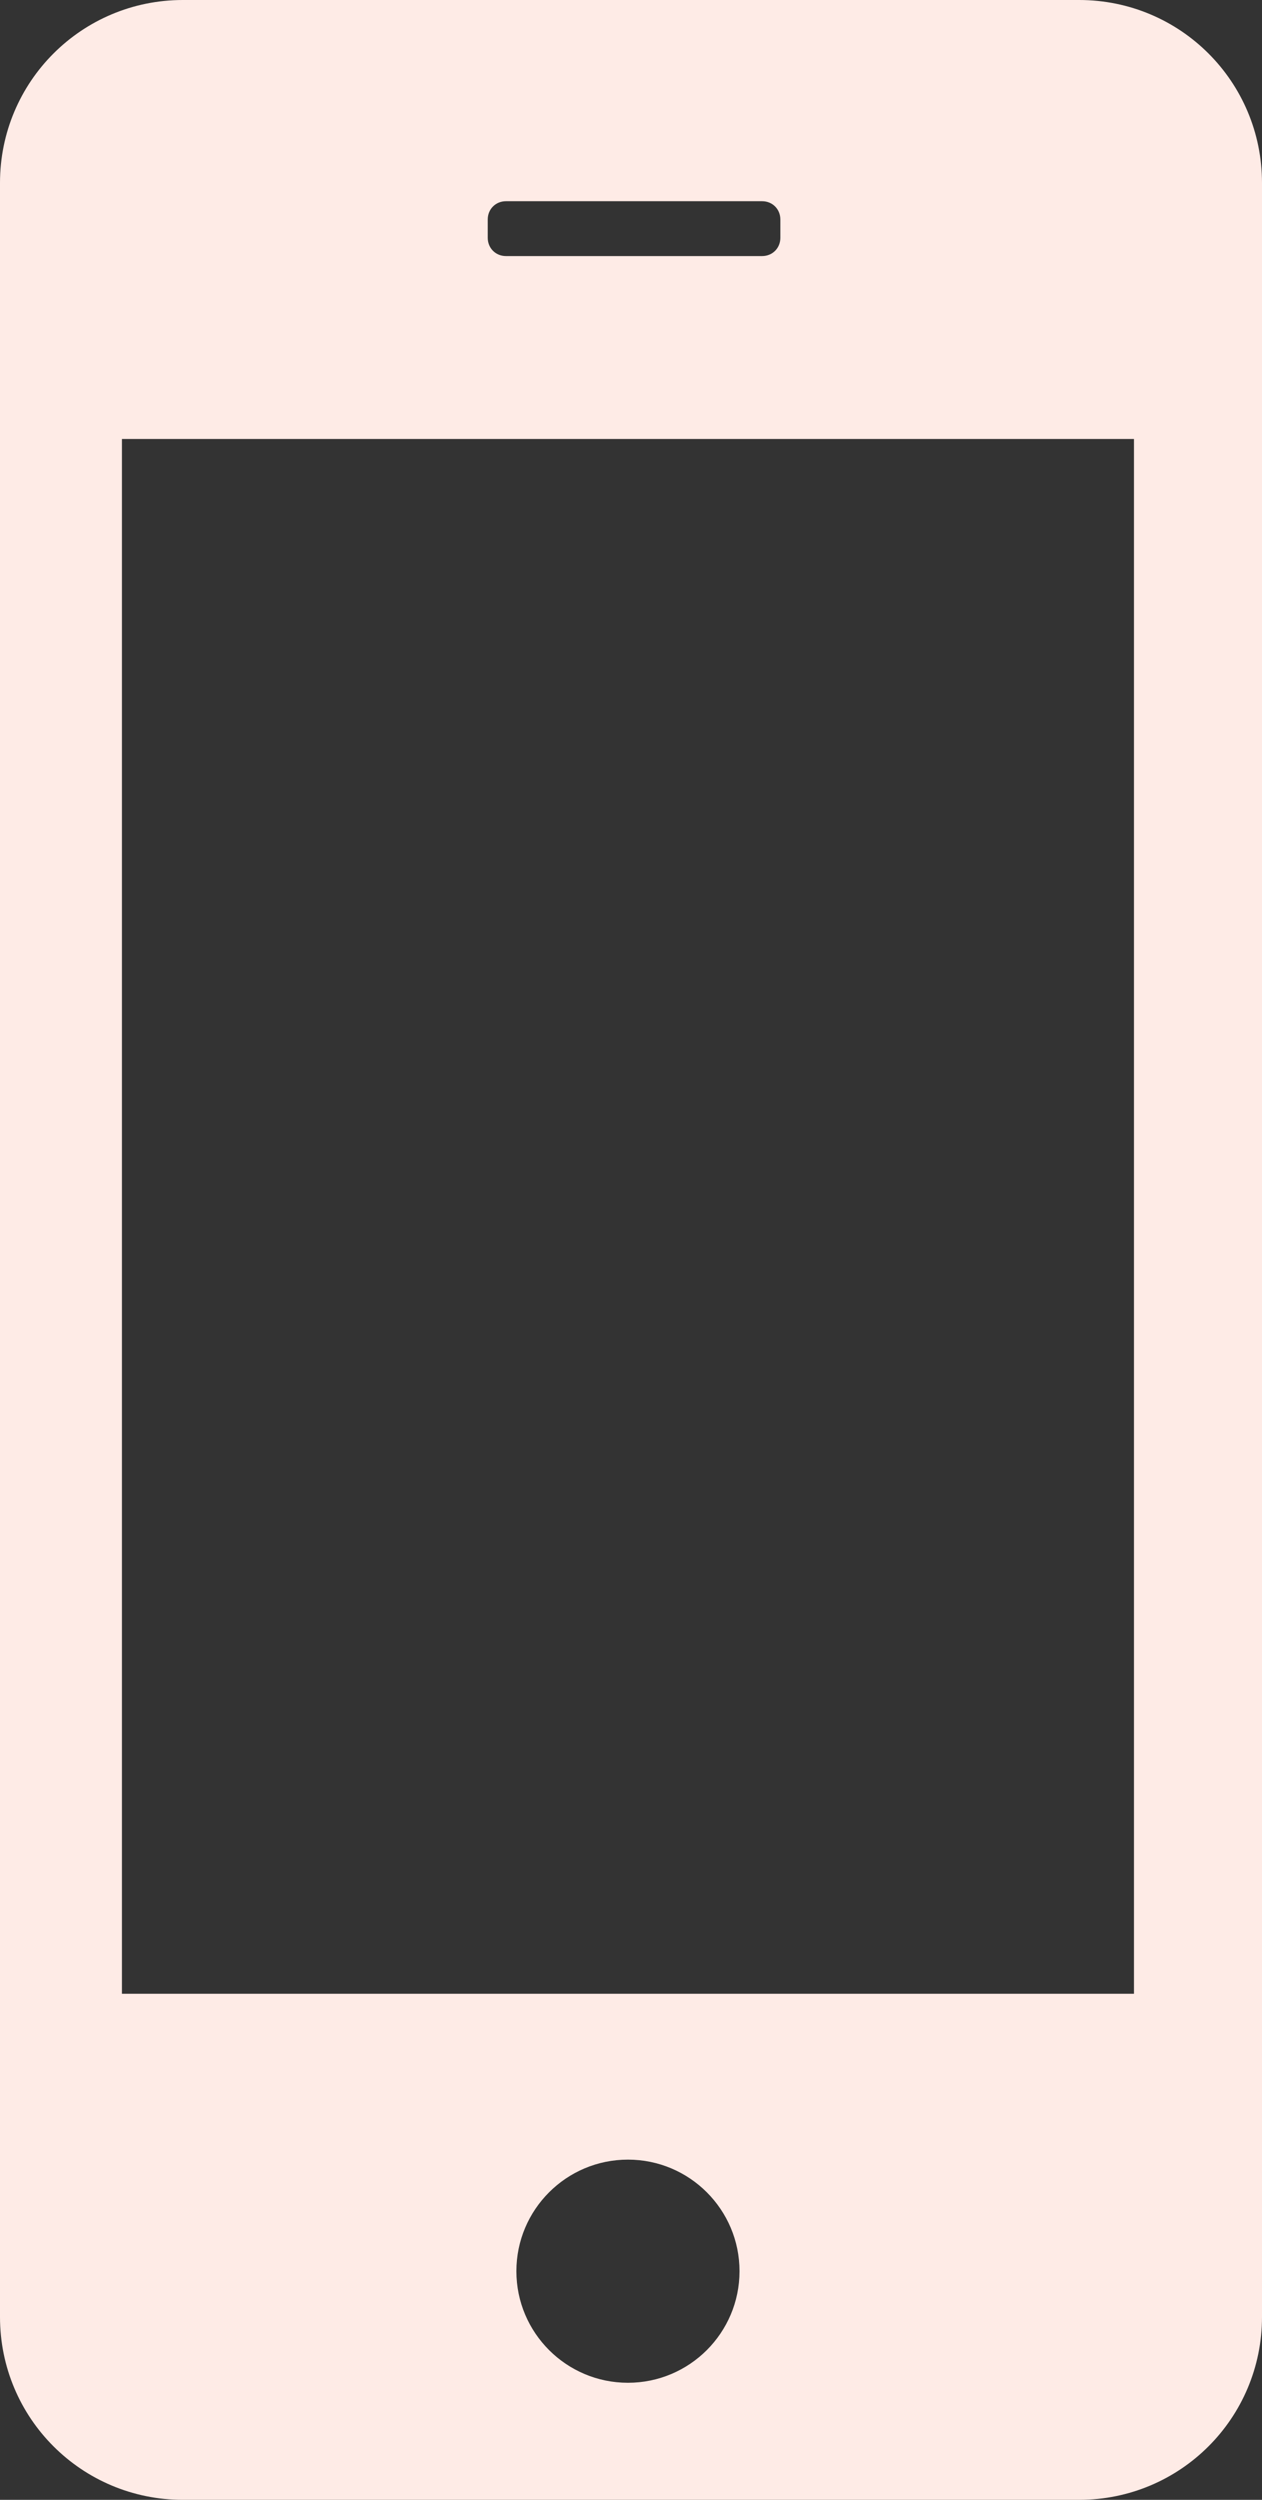 <?xml version="1.0" encoding="utf-8"?>
<!-- Generator: Adobe Illustrator 18.1.1, SVG Export Plug-In . SVG Version: 6.00 Build 0)  -->
<svg version="1.1" id="Layer_1" xmlns="http://www.w3.org/2000/svg" xmlns:xlink="http://www.w3.org/1999/xlink" x="0px" y="0px"
	 viewBox="0 0 207 410" enable-background="new 0 0 207 410" xml:space="preserve">
<rect x="0" y="0" width="207" height="410" fill="#333333" stroke="none"/>
<path fill="#FEEBE6" d="M207,30c0-16.6-13.4-30-30-30H30C13.4,0,0,13.4,0,30v350c0,16.6,13.4,30,30,30h147c16.6,0,30-13.4,30-30V30z
	 M128,39c0,1.7-1.3,3-3,3H83c-1.7,0-3-1.3-3-3v-3c0-1.7,1.3-3,3-3h42c1.7,0,3,1.3,3,3V39z M103,390.8c-10.1,0-18.3-8.2-18.3-18.3
	c0-10.1,8.2-18.3,18.3-18.3s18.3,8.2,18.3,18.3C121.3,382.6,113.1,390.8,103,390.8z M186,327H20V72h166V327z"/>
</svg>
